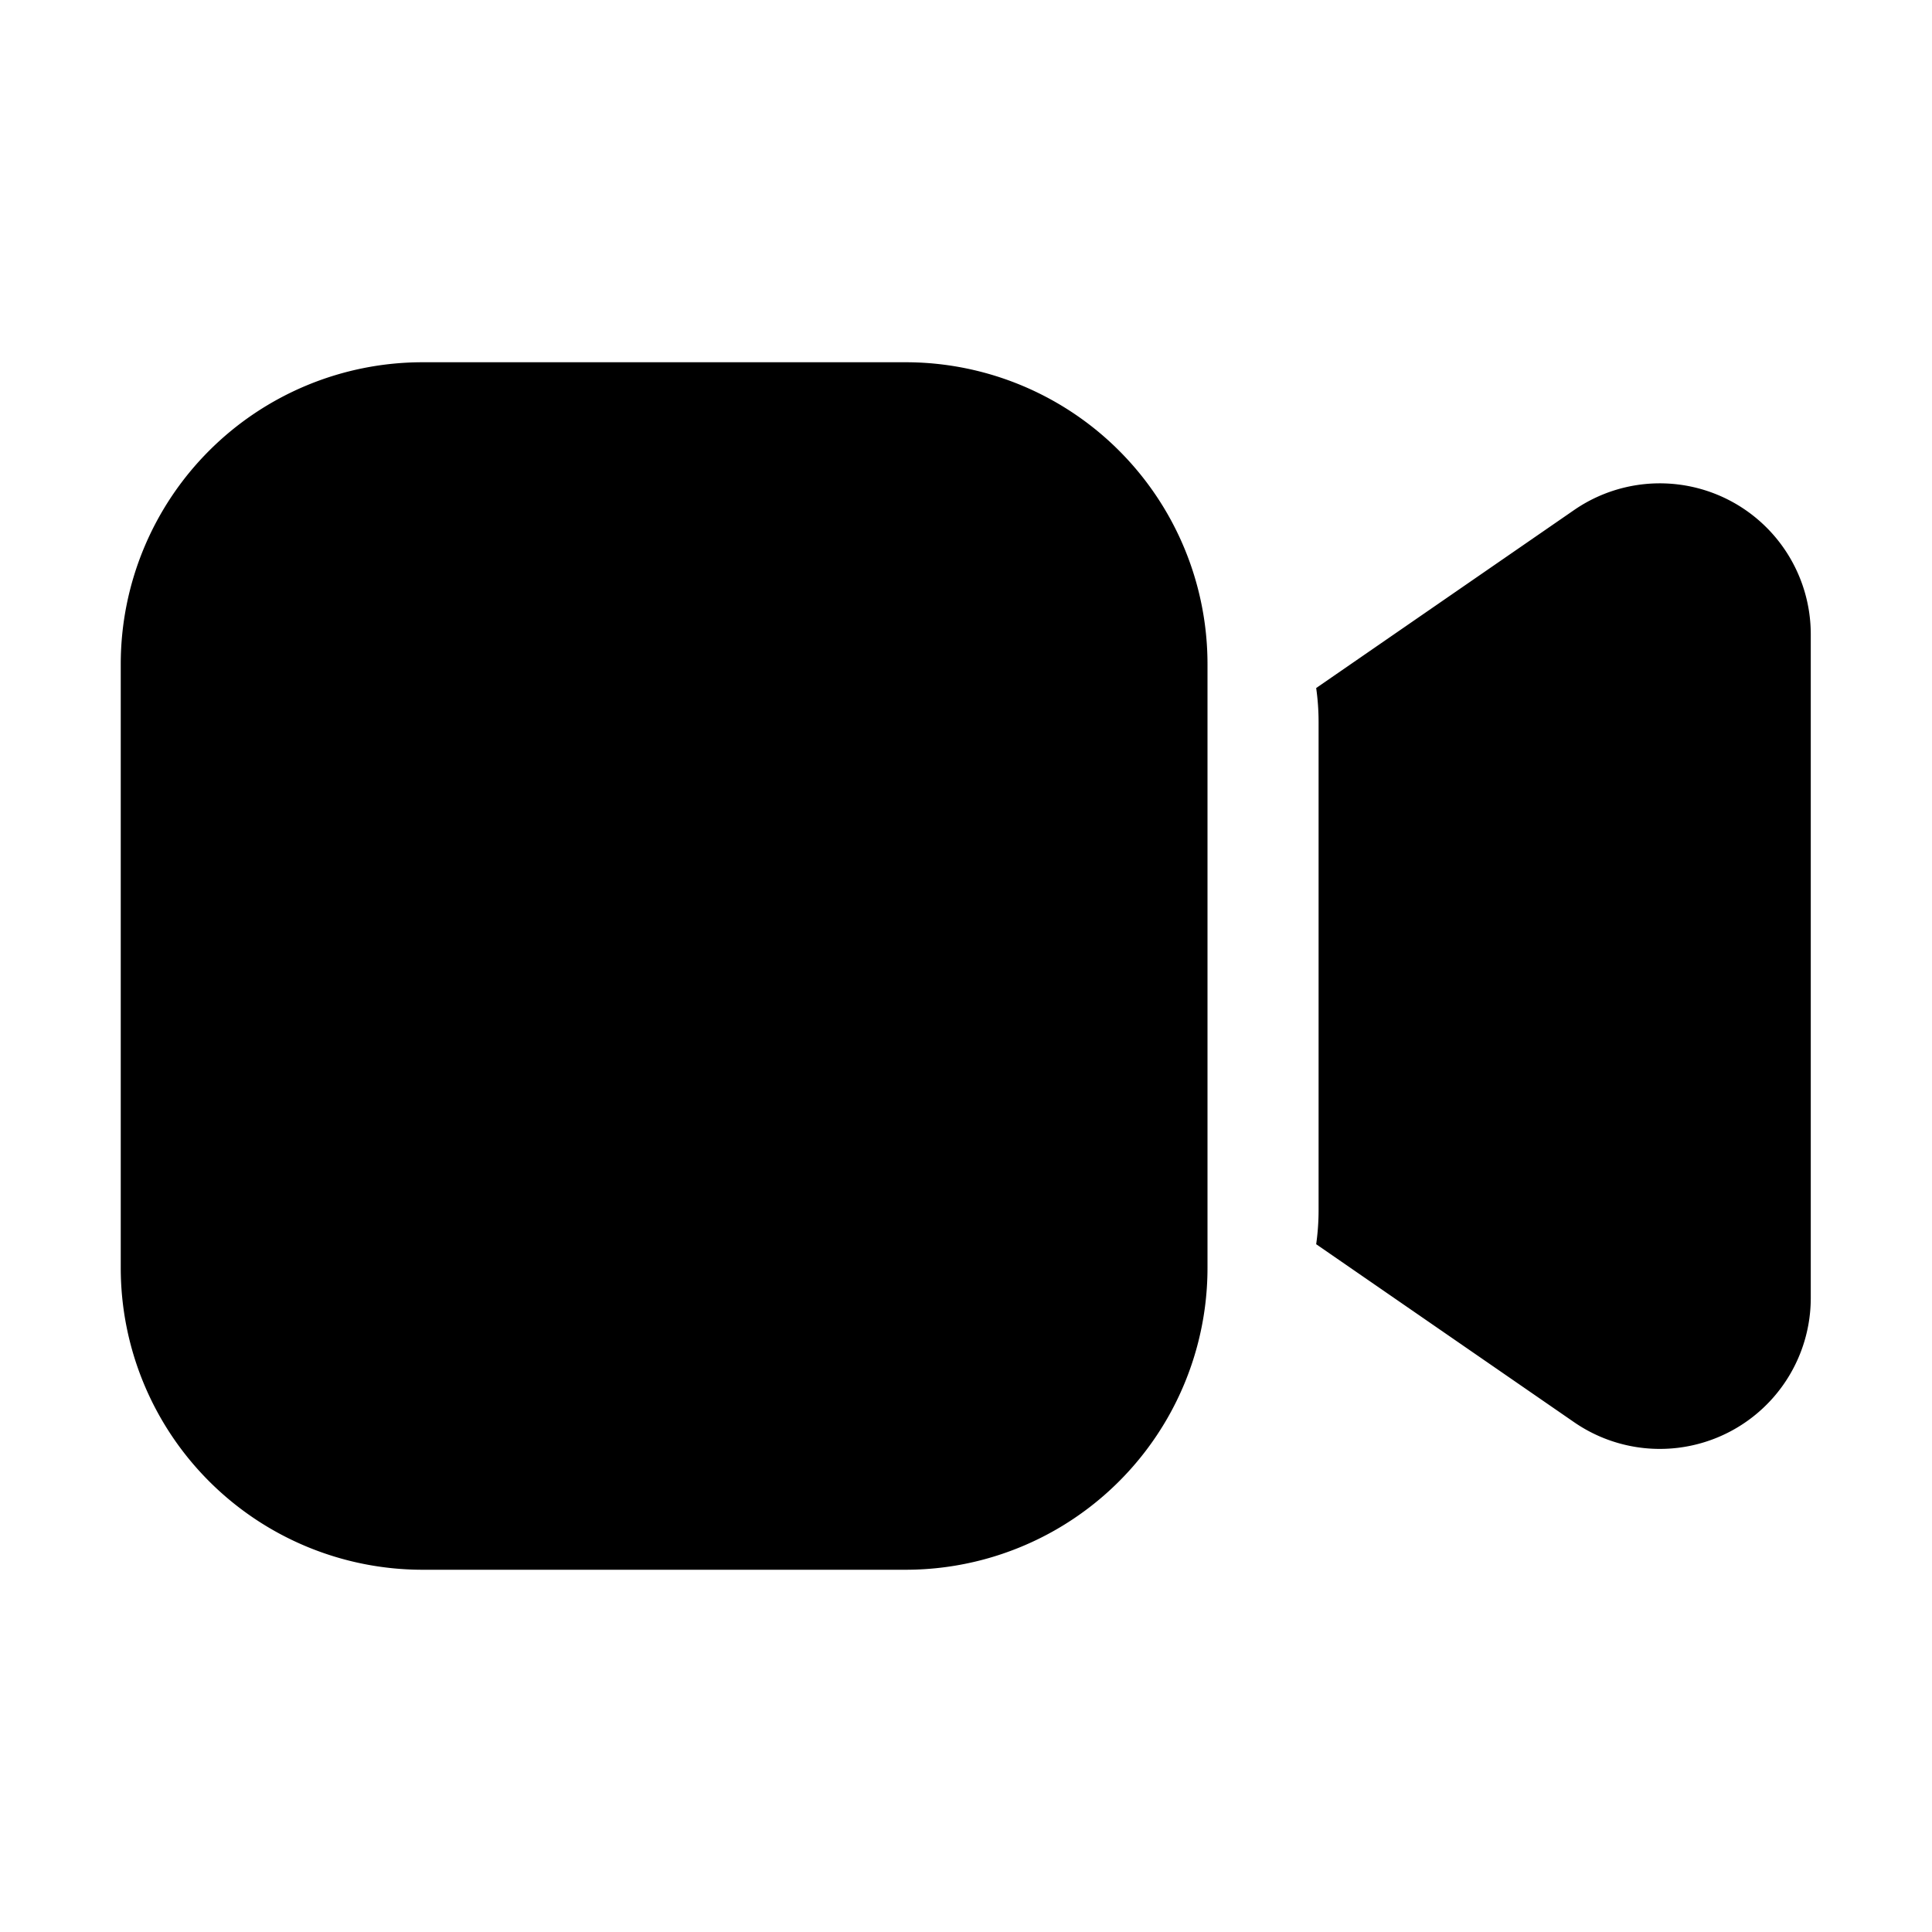 <svg xmlns="http://www.w3.org/2000/svg" width="3em" height="3em" viewBox="0 0 16 16"><path fill="currentColor" d="M1 5.5A2.5 2.5 0 0 1 3.5 3h4A2.5 2.5 0 0 1 10 5.5v5A2.5 2.5 0 0 1 7.5 13h-4A2.5 2.5 0 0 1 1 10.5zm12.036 6.278L10.9 10.304q.02-.14.02-.283v-4.04q0-.144-.02-.283l2.136-1.474a1.25 1.25 0 0 1 1.96 1.028v5.498a1.25 1.25 0 0 1-1.96 1.028"/></svg>